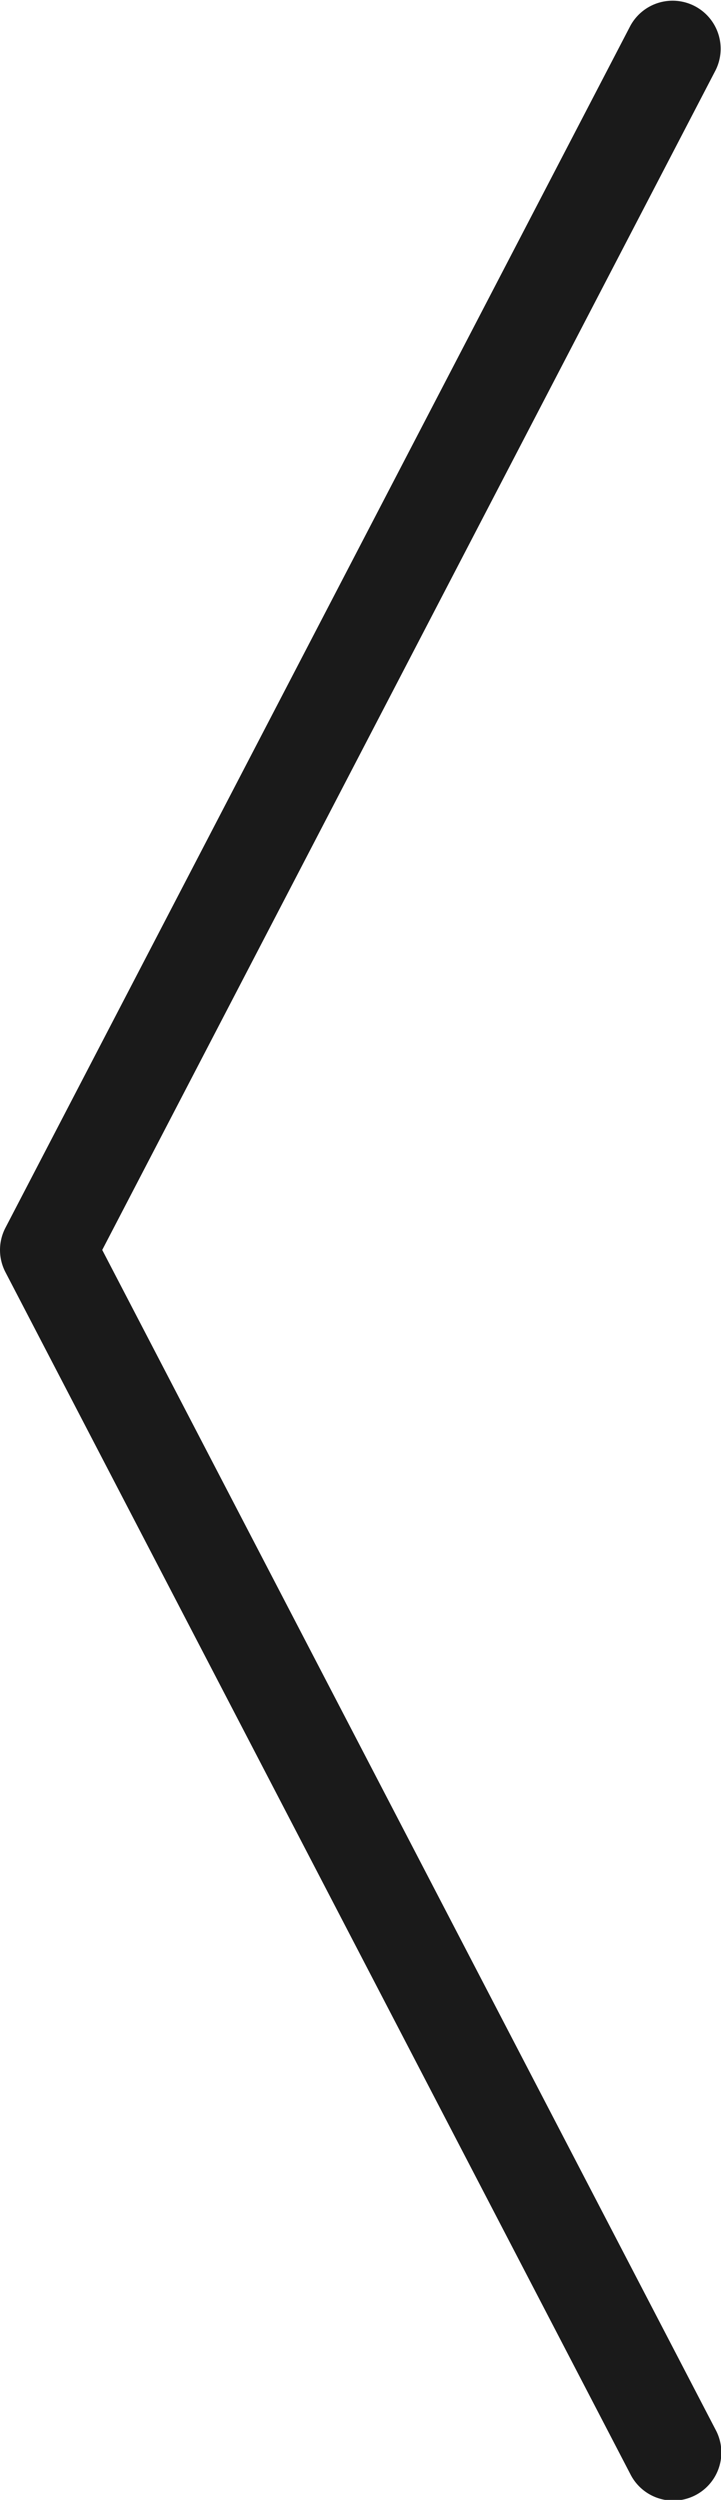 <svg xmlns="http://www.w3.org/2000/svg" width="15" height="52" viewBox="0 0 15 52">
    <path fill="#1A1A1A" fill-rule="nonzero" d="M14.887 1.462a1 1 0 0 0-1.774-.923l-13 25a1 1 0 0 0 0 .923l13 25a1 1 0 1 0 1.774-.923L2.127 26l12.76-24.538z"/>
</svg>
